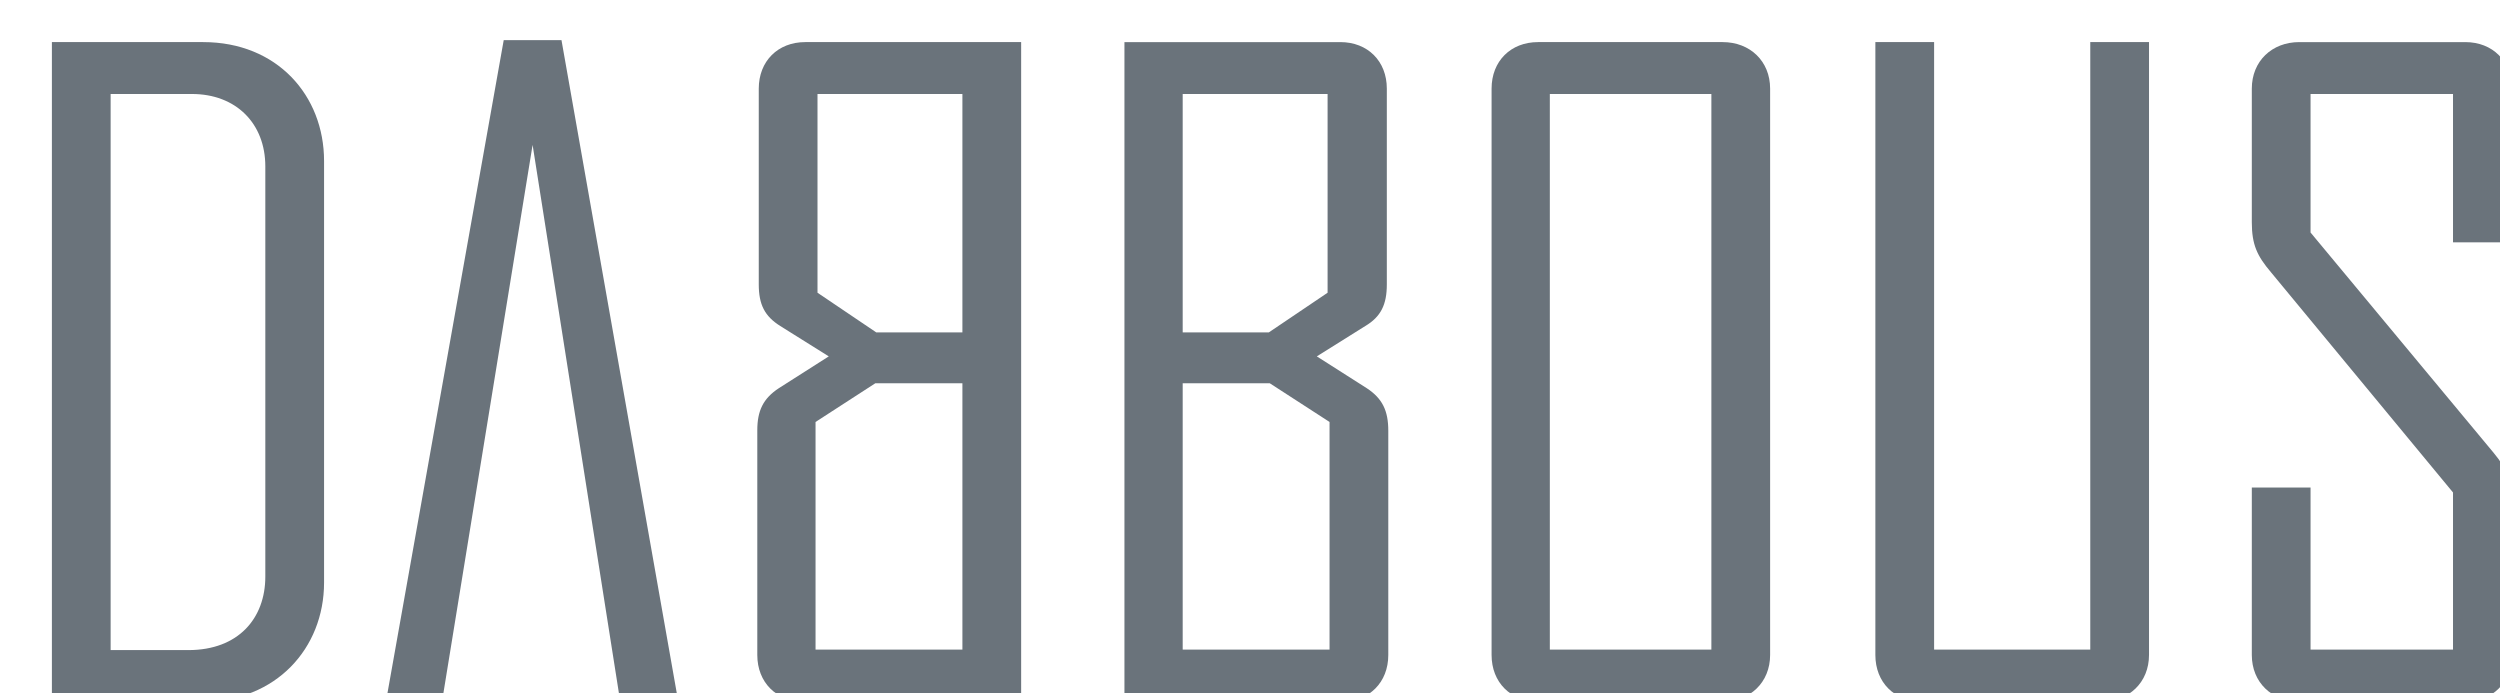 <!DOCTYPE svg PUBLIC "-//W3C//DTD SVG 1.1//EN" "http://www.w3.org/Graphics/SVG/1.1/DTD/svg11.dtd">
<svg version="1.1" id="Layer_1" xmlns="http://www.w3.org/2000/svg" xmlns:xlink="http://www.w3.org/1999/xlink" x="0px" y="0px"
	 viewBox="0 0 510.7 141.6" style="enable-background:new 0 0 510.7 141.6;" xml:space="preserve">
<style type="text/css">
	.st0{fill:none;}
	.st1{fill:#6A737B;}
</style>
 <filter id="inset-shadow" x="-50%" y="-50%" width="200%" height="200%">
    <feComponentTransfer in="SourceAlpha">
      <feFuncA type="table" tableValues="1 0" />
    </feComponentTransfer>
    <feGaussianBlur stdDeviation="3"/>
    <feOffset dx="5" dy="5" result="offsetblur"/>
    <feFlood flood-color="rgb(20, 0, 0)" result="color"/>
    <feComposite in2="offsetblur" operator="in"/>
    <feComposite in2="SourceAlpha" operator="in" />
    <feMerge>
      <feMergeNode in="SourceGraphic" />
      <feMergeNode />
    </feMerge>
  </filter> 
<g filter="url(#inset-shadow)">
	<polygon class="st0" points="191.6,62.9 191.6,14.2 162,14.2 162,54.7 174,62.9 	"/>
	<polygon class="st0" points="236.6,73.3 236.6,127.7 266.6,127.7 266.6,81.2 254.5,73.3 	"/>
	<polygon class="st0" points="161.7,81.2 161.7,127.7 191.6,127.7 191.6,73.3 173.8,73.3 	"/>
	<path class="st0" d="M34.2,14.2H17.6v113.6h15.9c10.2,0,15.7-6.5,15.7-15V29C49.2,20.2,43.2,14.2,34.2,14.2z"/>
	<polygon class="st0" points="266.3,54.7 266.3,14.2 236.6,14.2 236.6,62.9 254.3,62.9 	"/>
	<rect x="311.6" y="14.2" class="st0" width="33" height="113.6"/>
	<polygon class="st1" points="97.9,3.2 73.9,138 73.9,138.3 85.3,138.3 103.8,24.6 121.7,138.3 133.5,138.3 133.5,138 109.7,3.2 	
		"/>
	<path class="st1" d="M36.5,3.6H5.6v134.7h30.9c14.8,0,24.7-10.8,24.7-24.3V27.9C61.2,14.5,51.6,3.6,36.5,3.6z M49.2,112.8
		c0,8.5-5.5,15-15.7,15H17.6V14.2h16.6c9,0,15,6,15,14.8V112.8z"/>
	<path class="st1" d="M150,13.1v40c0,4.1,1.2,6.5,4.4,8.5l9.9,6.2l-10.2,6.5c-3.2,2.1-4.4,4.6-4.4,8.6v45.9c0,5.6,3.9,9.5,9.5,9.5
		h44.4V3.6h-44.1C153.9,3.6,150,7.5,150,13.1z M191.6,127.7h-30V81.2l12.2-7.9h17.8V127.7z M162,14.2h29.6v48.7H174l-12-8.1V14.2z"
		/>
	<path class="st1" d="M274.2,74.3L264,67.8l9.9-6.2c3.2-1.9,4.4-4.4,4.4-8.5v-40c0-5.6-3.9-9.5-9.5-9.5h-44.1v134.7h44.4
		c5.6,0,9.5-3.9,9.5-9.5V83C278.6,78.9,277.4,76.4,274.2,74.3z M236.6,14.2h29.6v40.6l-12,8.1h-17.6V14.2z M266.6,127.7h-30V73.3
		h17.8l12.2,7.9V127.7z"/>
	<path class="st1" d="M346.9,3.6h-37.7c-5.6,0-9.5,3.9-9.5,9.5v115.7c0,5.6,3.9,9.5,9.5,9.5h37.7c5.6,0,9.7-3.9,9.7-9.5V13.1
		C356.6,7.5,352.5,3.6,346.9,3.6z M344.6,127.7h-33V14.2h33V127.7z"/>
	<path class="st1" d="M422,127.7h-31.9V3.6h-12v125.2c0,5.6,3.9,9.5,9.5,9.5h36.7c5.6,0,9.7-3.9,9.7-9.5V3.6h-12V127.7z"/>
	<path class="st1" d="M508.1,44.5V13.1c0-5.6-3.9-9.5-9.5-9.5h-33.9c-5.6,0-9.7,3.9-9.7,9.5v27.3c0,4.6,1.1,6.9,3.9,10.2l37.2,45
		v32.1H467V94.6h-12v34.2c0,5.6,4.1,9.5,9.7,9.5h33.9c5.6,0,9.5-3.9,9.5-9.5V97.6c0-4.4-0.9-6.7-3.7-10.1l-37.4-45V14.2h29.1v30.3
		H508.1z"/>
</g>
</svg>
